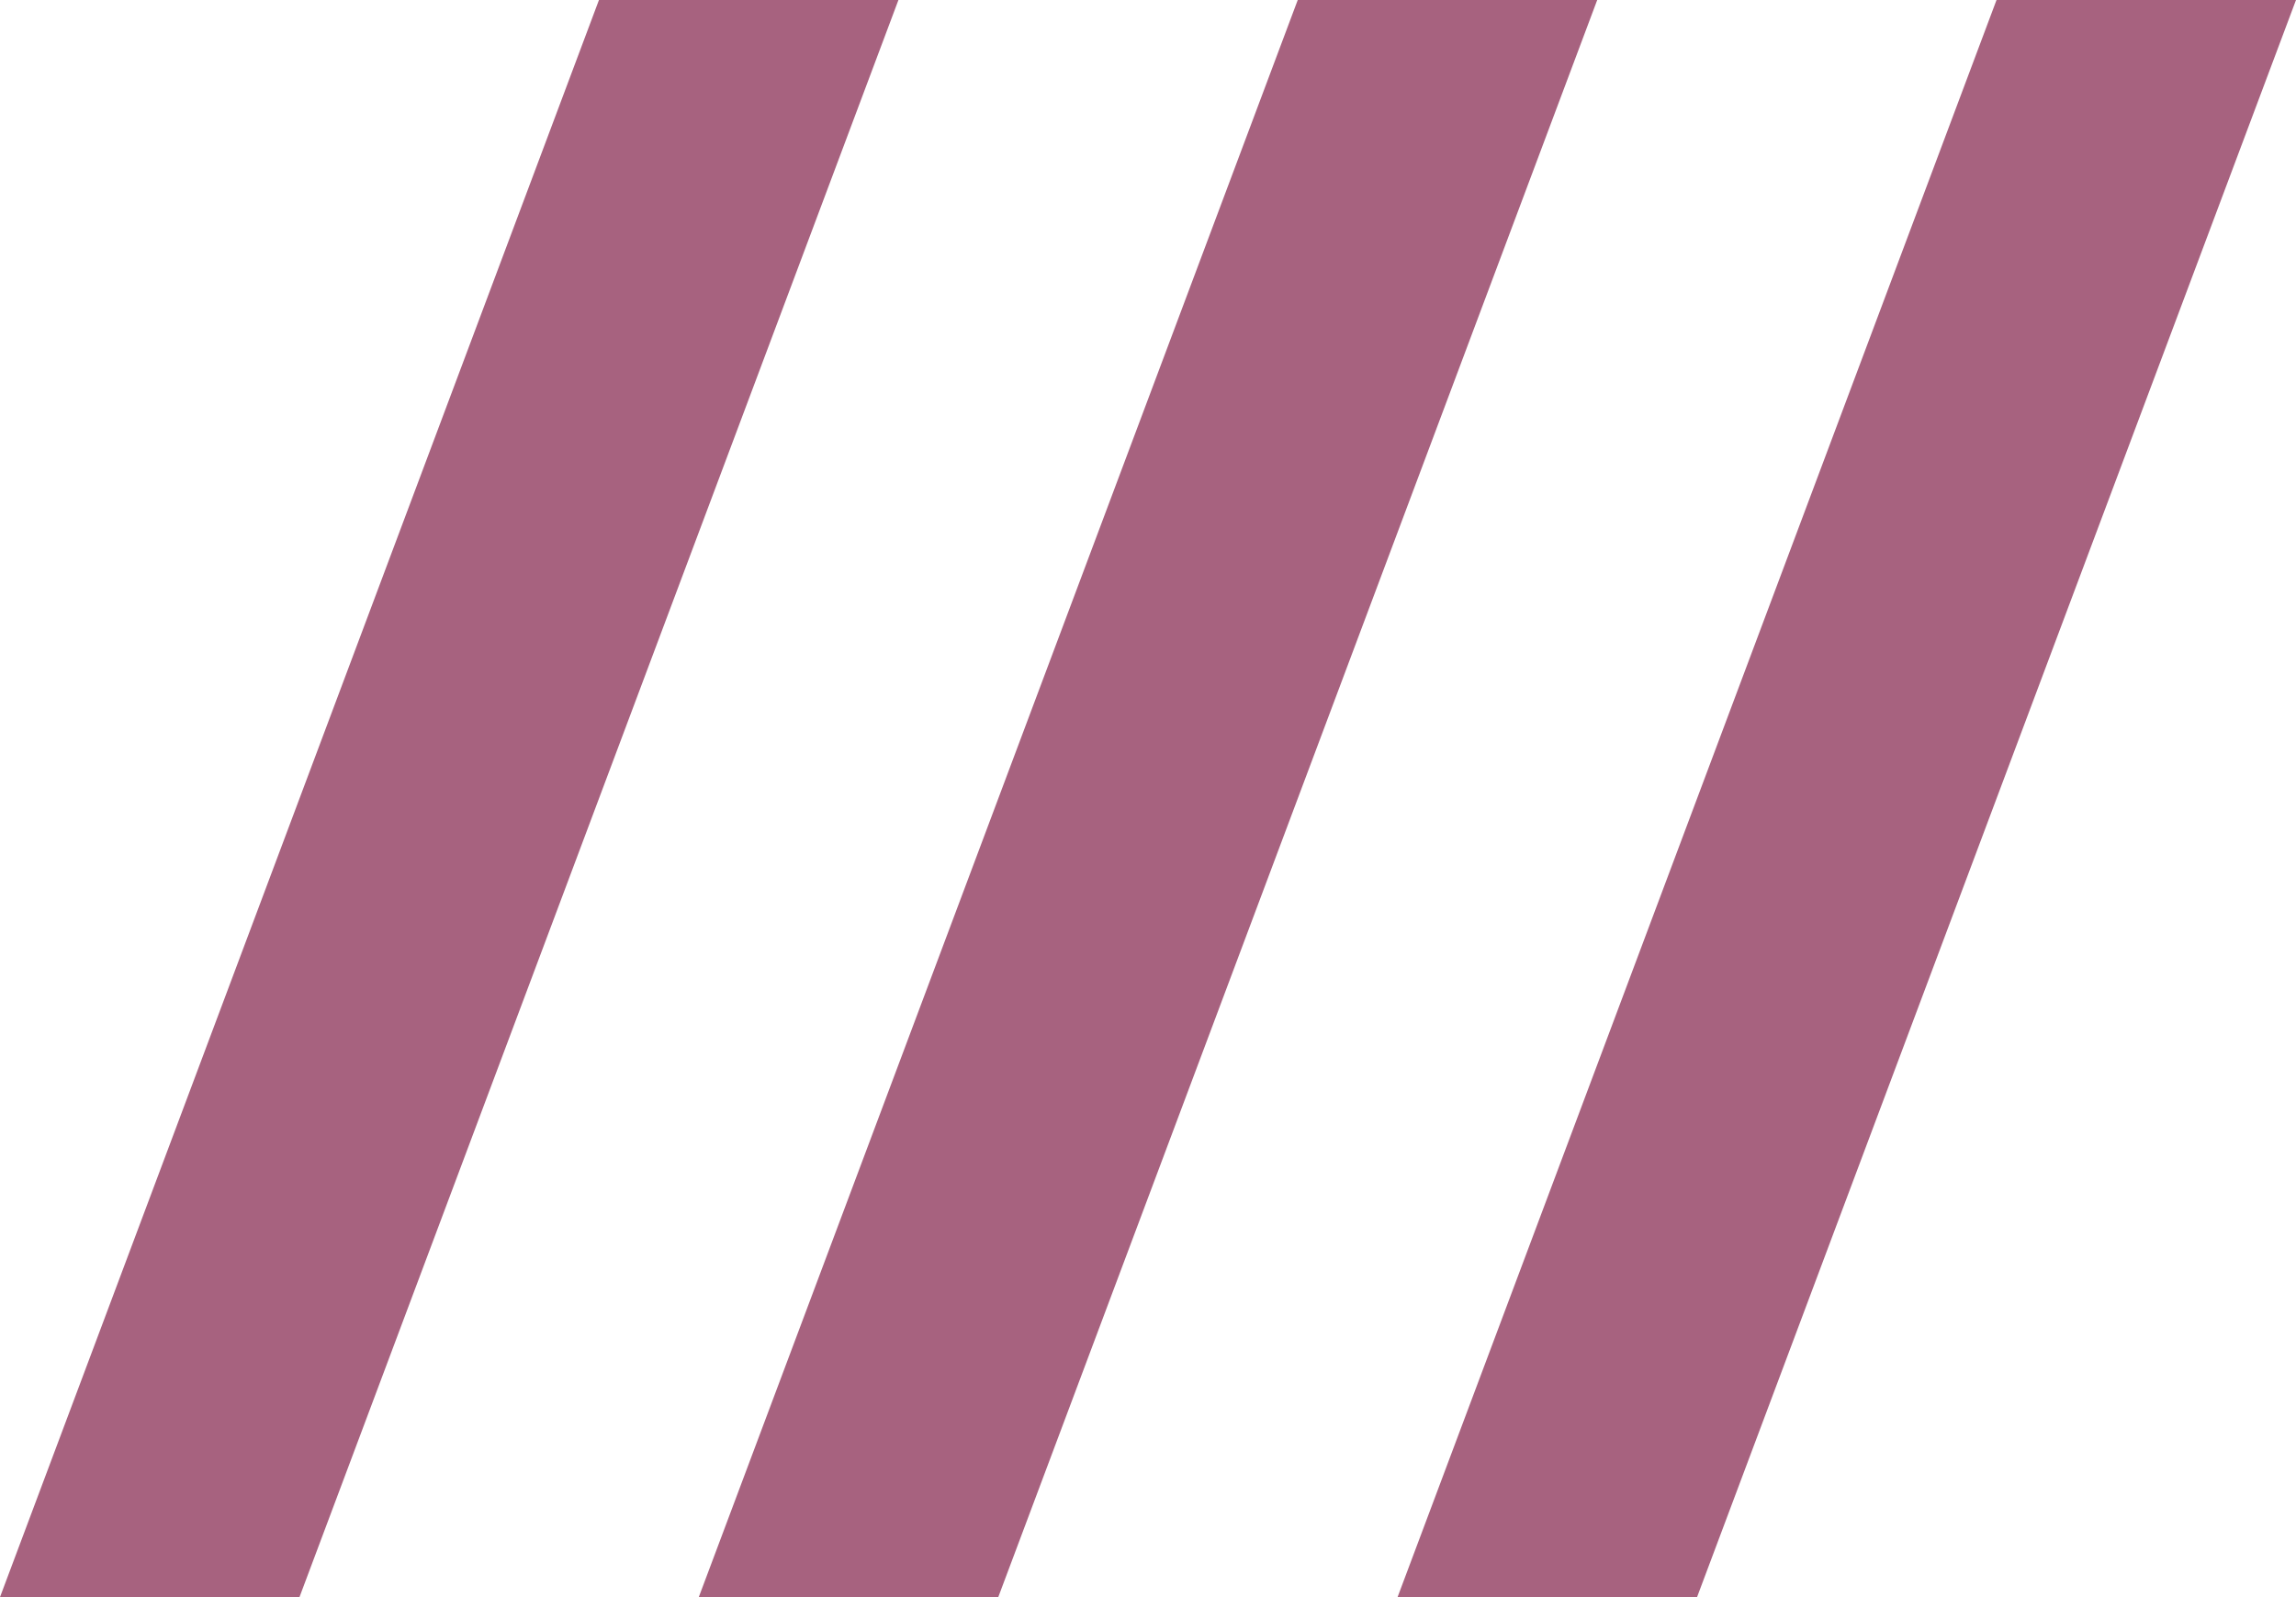 <svg xmlns="http://www.w3.org/2000/svg" width="23" height="16" viewBox="0 0 23 16"><defs><style>.cls-1{fill:#a7627f;fill-rule:evenodd}</style></defs><path id="menu_icon" class="cls-1" d="M1223 32h3l-6 16h-3zm7 0h3l-6 16h-3zm7 0h3l-6 16h-3z" transform="translate(-1217 -32)"/></svg>